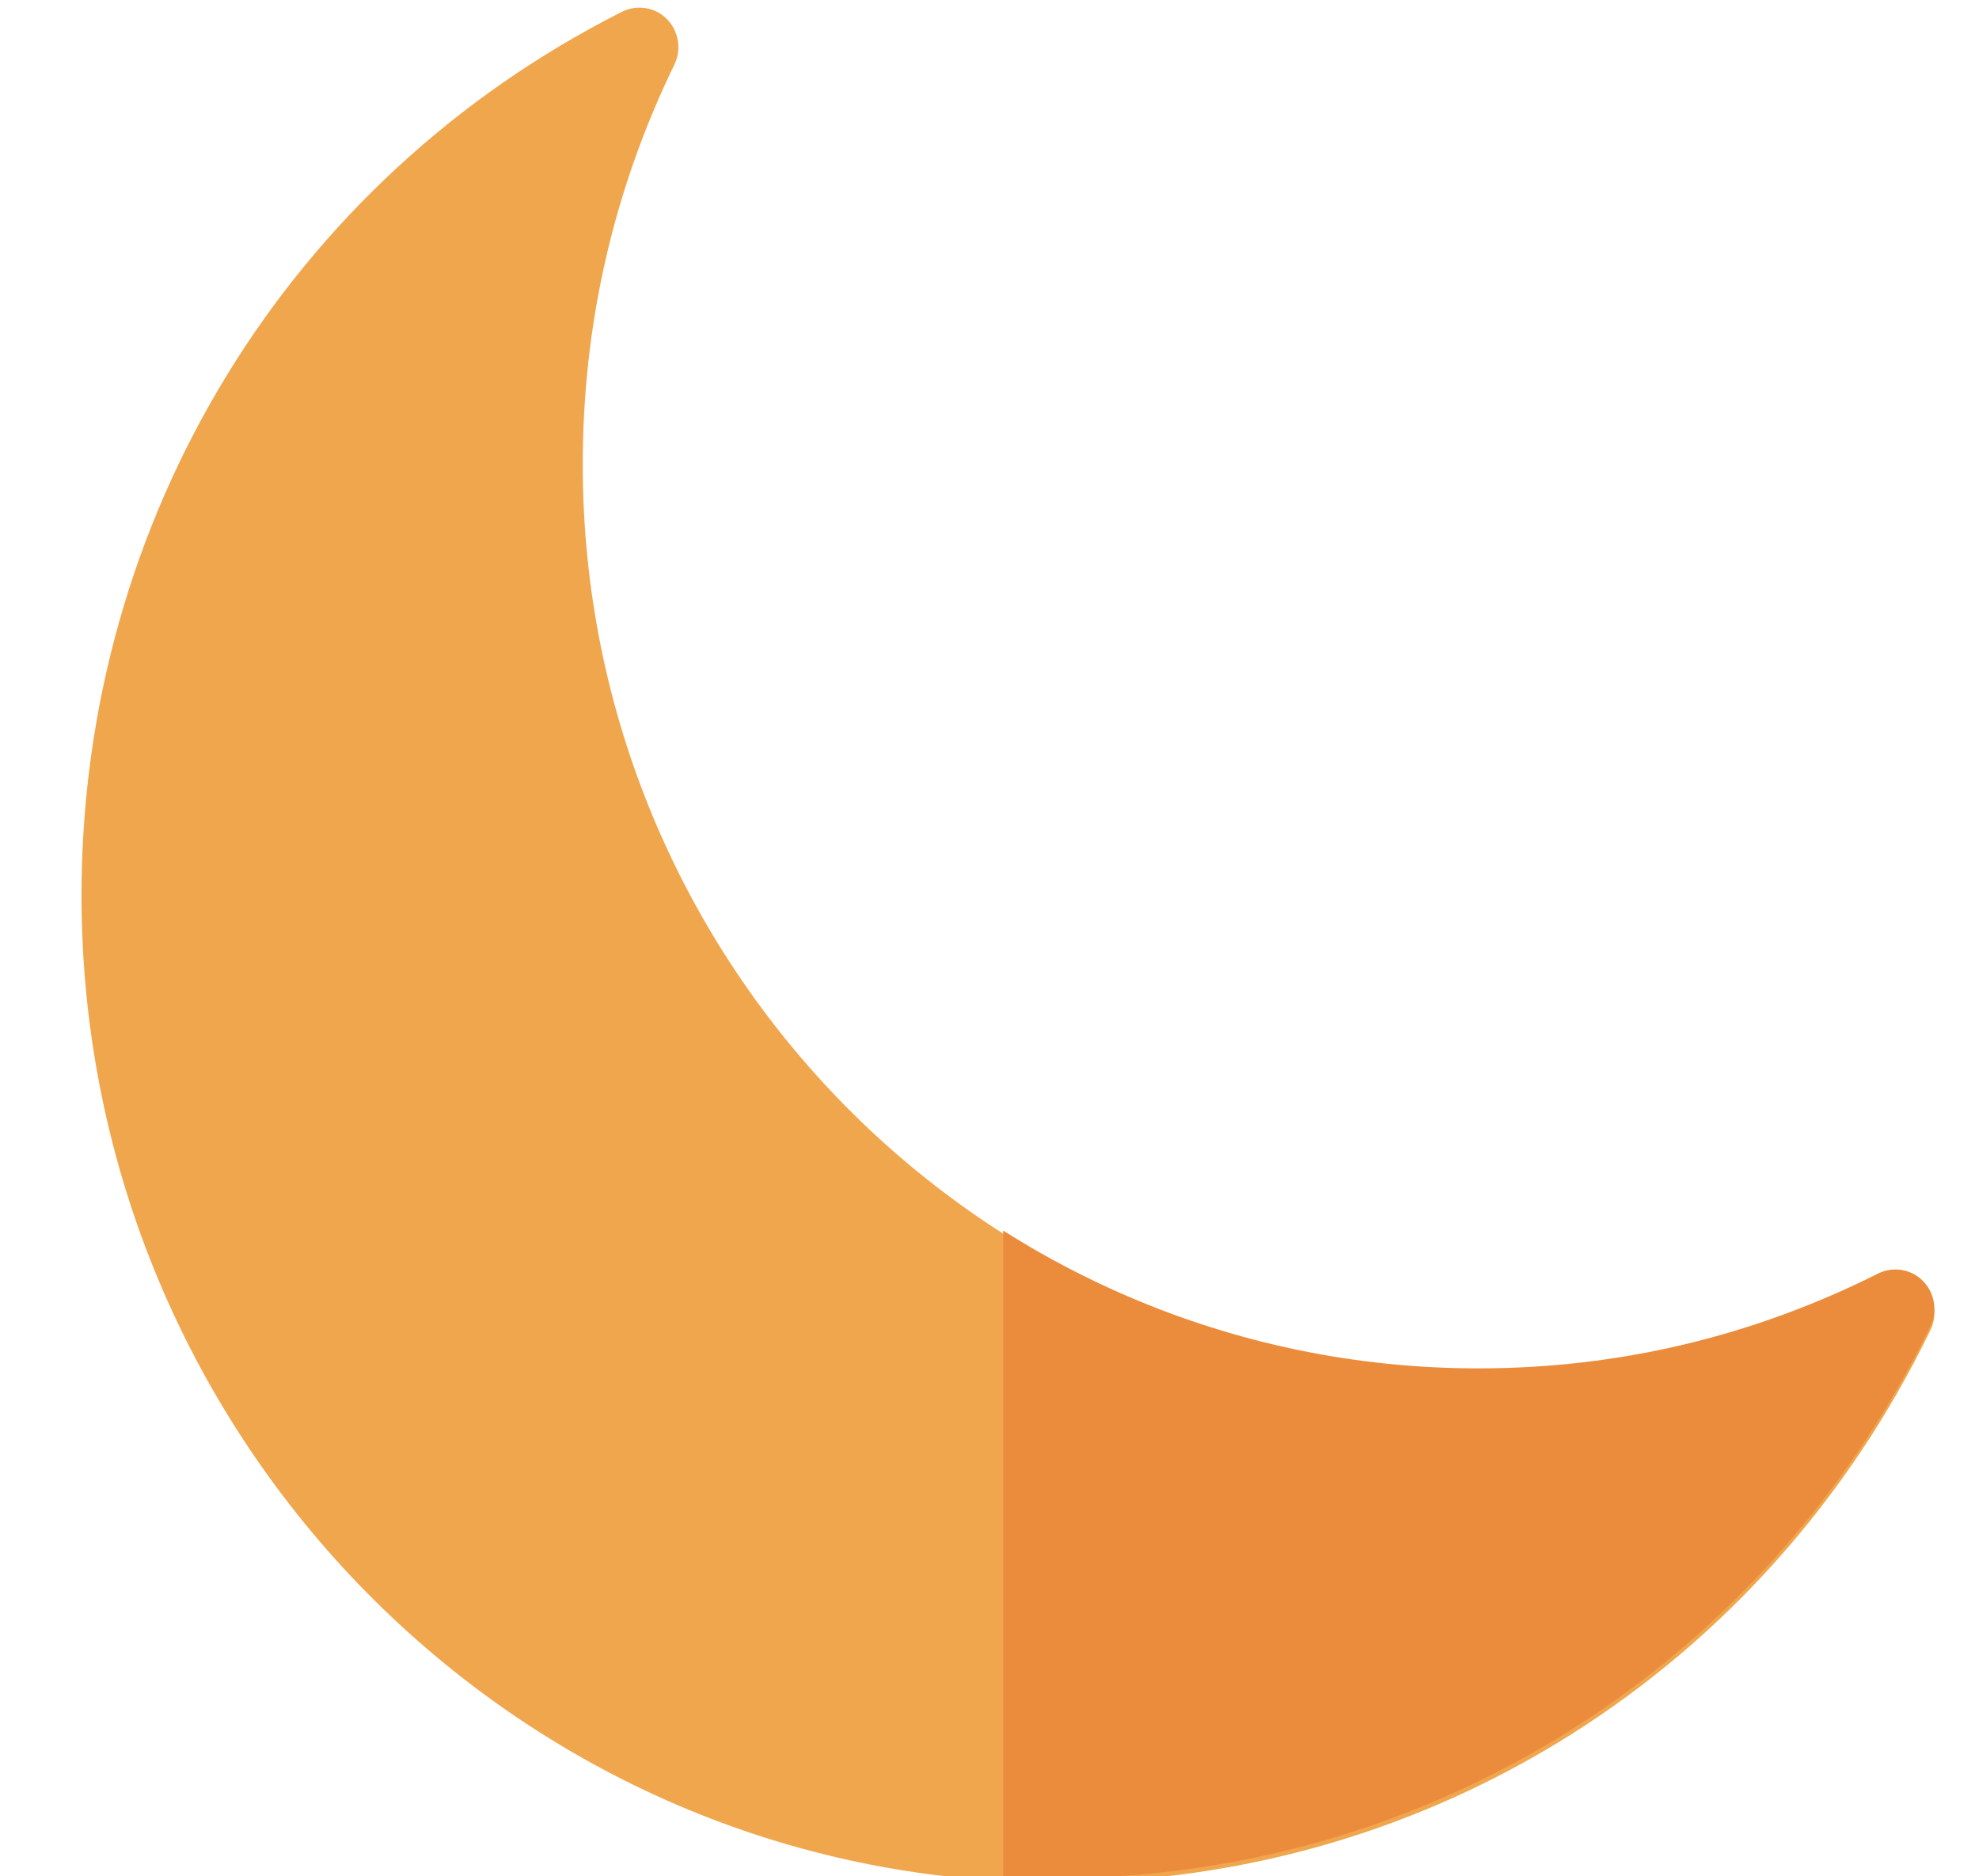 <?xml version="1.0" encoding="utf-8"?>
<svg viewBox="258.178 23.696 212 214.894" width="212" height="201" xmlns="http://www.w3.org/2000/svg">
  <defs>
    <clipPath id="clip-1">
      <rect x="2773" y="1404" width="583" height="592"/>
    </clipPath>
    <clipPath id="clip-2">
      <rect x="3063" y="1403" width="294" height="593"/>
    </clipPath>
    <clipPath id="clip-3">
      <rect x="3063" y="1403" width="294" height="593"/>
    </clipPath>
  </defs>
  <g clip-path="url(#clip-1)" transform="matrix(0.364, 0, 0, 0.364, -749.185, -487.039)">
    <path d="M312.505 588.661C143.492 588.661 5.949 451.118 5.949 282.046 5.949 164.968 71.151 59.788 176.033 7.555 180.733 5.235 186.444 6.128 190.132 9.816 193.821 13.504 194.832 19.215 192.512 23.915 173.356 62.822 163.659 104.644 163.659 148.191 163.659 303.7 290.196 430.237 445.705 430.237 489.728 430.237 531.966 420.302 571.23 400.789 575.93 398.469 581.641 399.361 585.33 403.05 589.077 406.798 590.029 412.449 587.65 417.149 535.714 522.924 430.297 588.661 312.505 588.661Z" fill="#F0A64D" transform="matrix(1 0 0 1.013 2767.05 1399.16)"/>
    <g clip-path="url(#clip-2)">
      <g clip-path="url(#clip-3)">
        <path d="M264.235 1255.53C94.932 1255.53-42.847 1117.75-42.847 948.387-42.847 831.108 22.467 725.748 127.529 673.426 132.237 671.102 137.958 671.996 141.653 675.69 145.348 679.385 146.361 685.106 144.036 689.814 124.848 728.788 115.134 770.681 115.134 814.303 115.134 970.079 241.888 1096.83 397.664 1096.83 441.762 1096.83 484.073 1086.88 523.404 1067.33 528.112 1065.01 533.833 1065.9 537.528 1069.6 541.282 1073.35 542.236 1079.01 539.852 1083.72 487.828 1189.68 382.229 1255.53 264.235 1255.53Z" fill="#EB8C3C" transform="matrix(1 0 0 1.011 2814.84 724.793)"/>
      </g>
    </g>
  </g>
</svg>